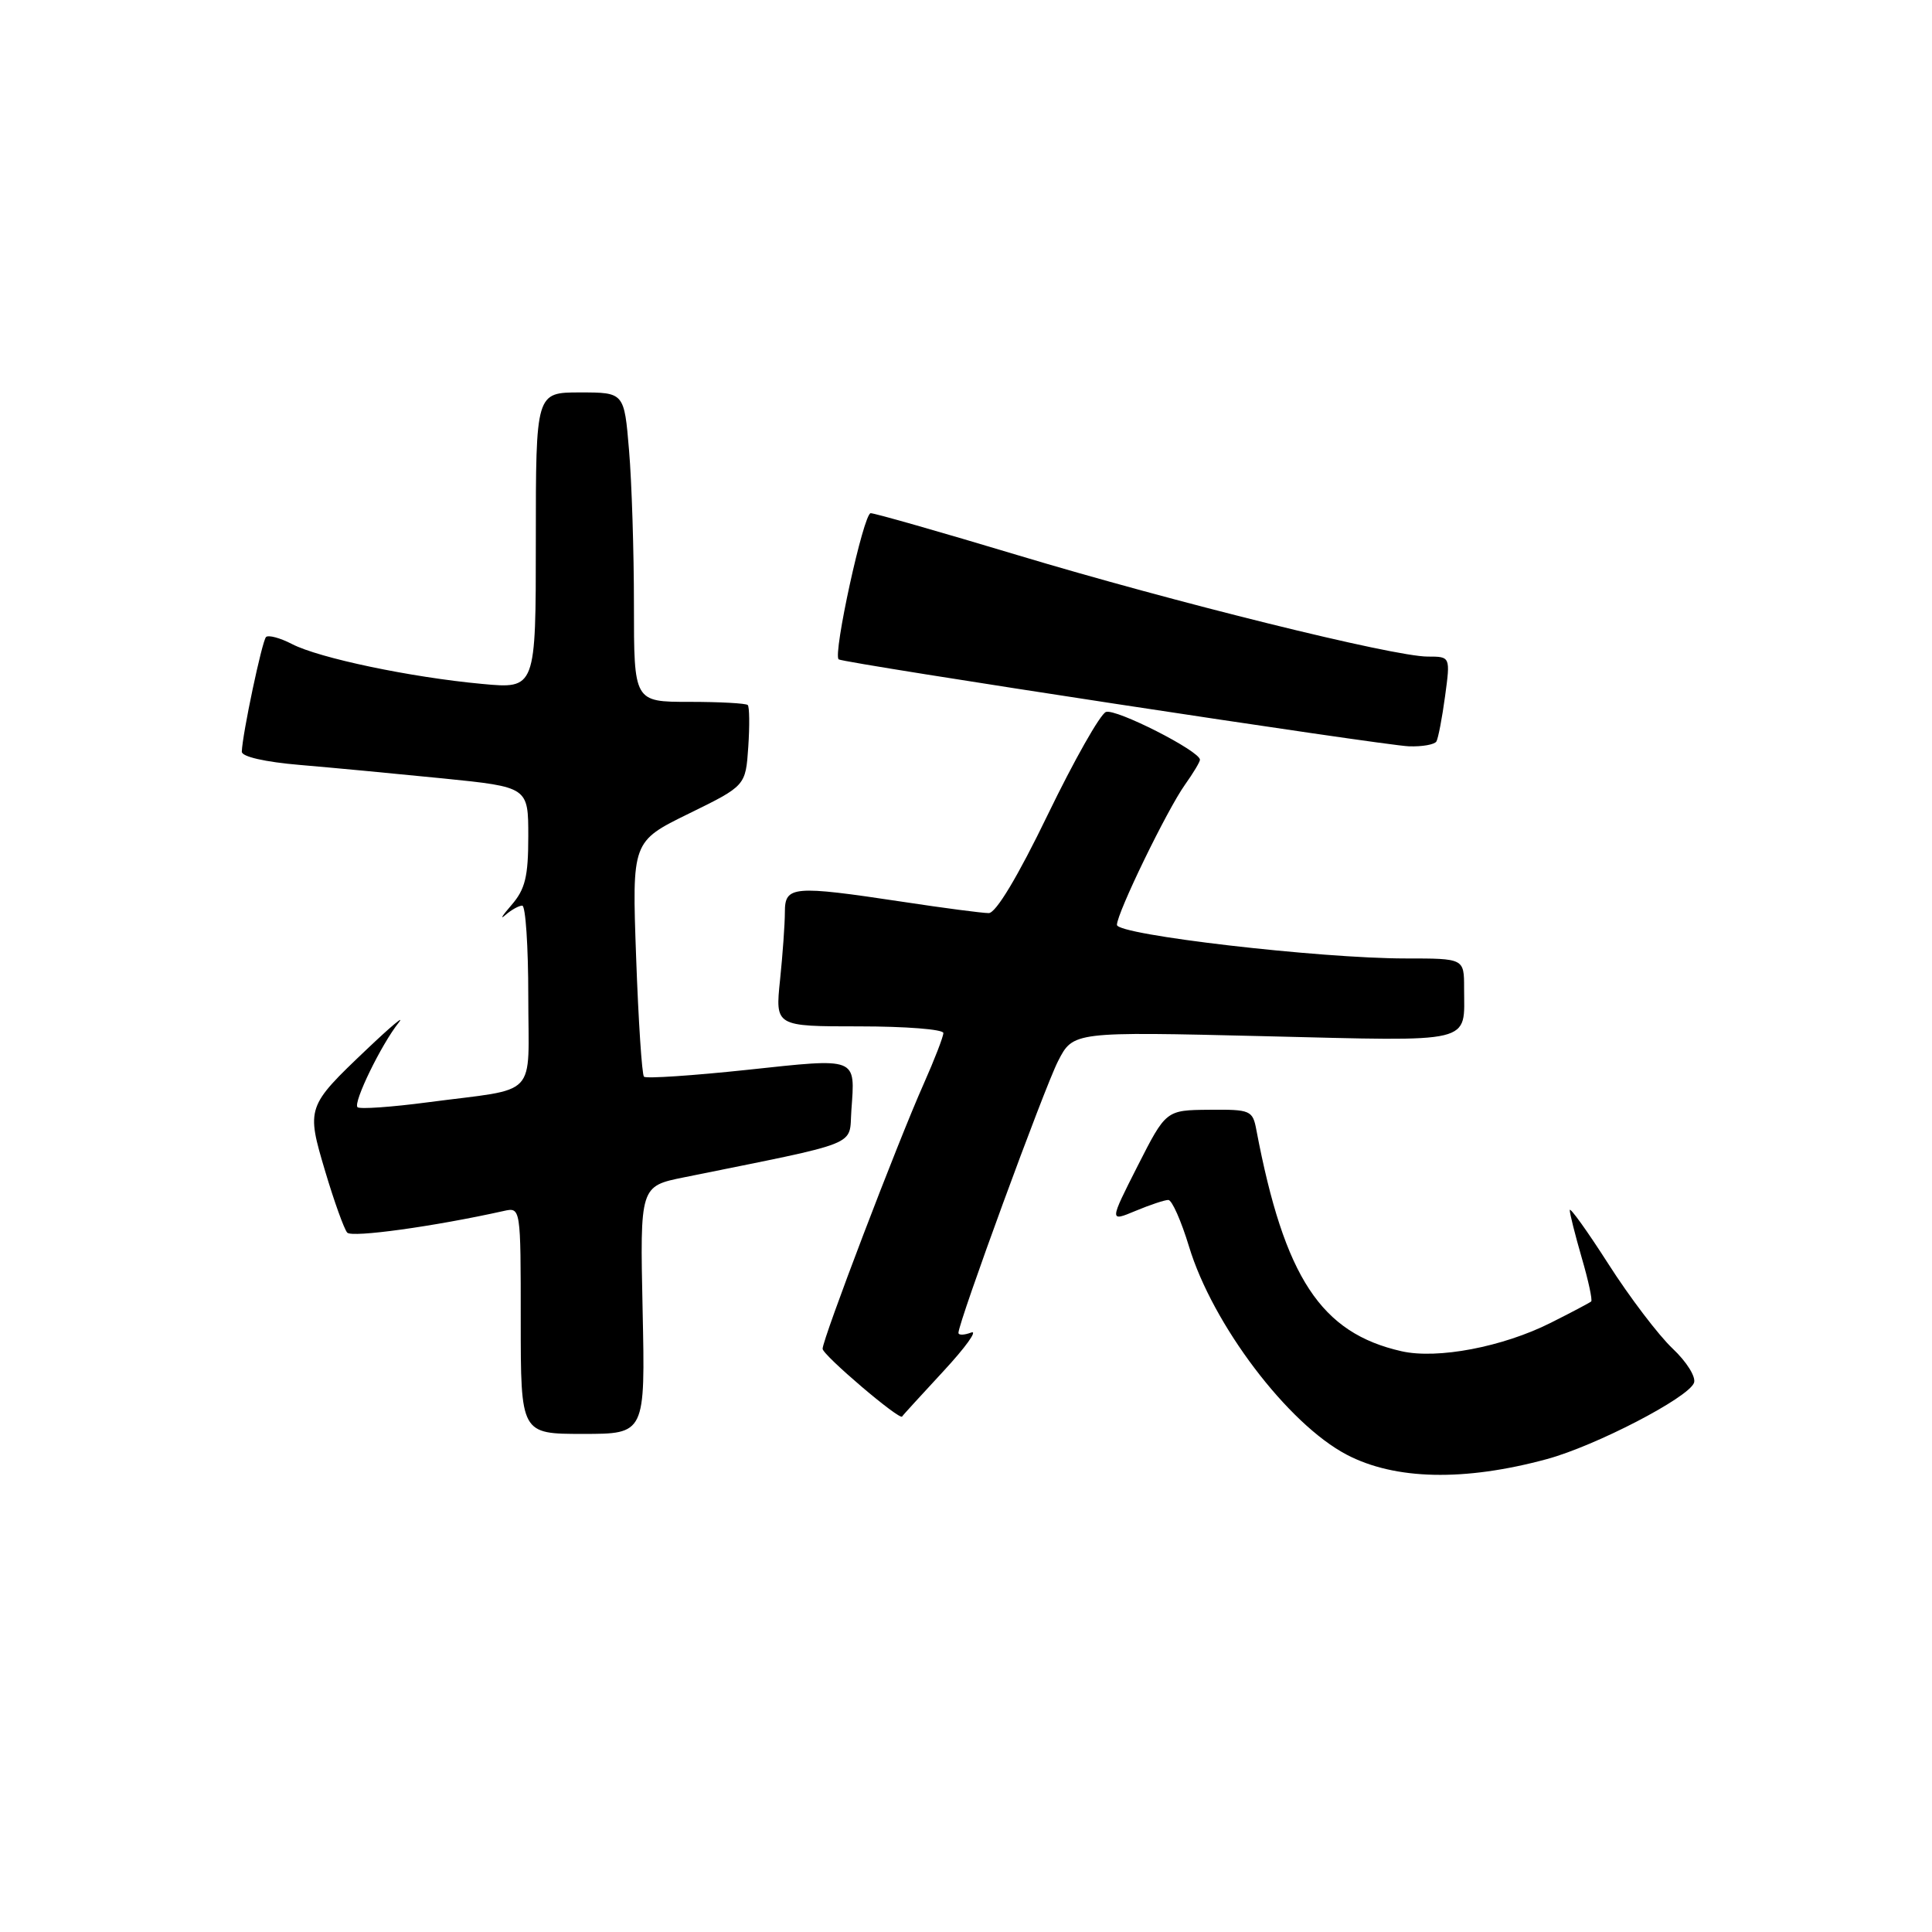 <?xml version="1.0" encoding="UTF-8" standalone="no"?>
<!DOCTYPE svg PUBLIC "-//W3C//DTD SVG 1.1//EN" "http://www.w3.org/Graphics/SVG/1.1/DTD/svg11.dtd" >
<svg xmlns="http://www.w3.org/2000/svg" xmlns:xlink="http://www.w3.org/1999/xlink" version="1.1" viewBox="0 0 256 256">
 <g >
 <path fill="currentColor"
d=" M 205.00 193.33 C 211.45 191.57 223.70 185.22 224.46 183.24 C 224.76 182.47 223.49 180.44 221.62 178.68 C 219.77 176.93 215.94 171.90 213.13 167.50 C 210.31 163.10 208.00 159.88 208.00 160.35 C 208.00 160.81 208.72 163.66 209.59 166.67 C 210.47 169.68 211.03 172.29 210.84 172.45 C 210.65 172.62 208.23 173.90 205.46 175.29 C 199.11 178.48 190.48 180.12 185.73 179.05 C 175.02 176.64 170.19 169.28 166.48 149.75 C 165.99 147.12 165.71 147.00 160.23 147.05 C 154.50 147.10 154.50 147.10 150.74 154.50 C 146.99 161.90 146.99 161.90 150.46 160.45 C 152.37 159.65 154.33 159.00 154.81 159.00 C 155.29 159.00 156.52 161.78 157.55 165.17 C 160.68 175.51 170.64 188.66 178.44 192.75 C 184.84 196.11 194.05 196.31 205.00 193.33 Z  M 85.15 173.59 C 84.80 157.18 84.80 157.18 90.65 156.00 C 114.42 151.18 112.47 151.97 112.81 147.14 C 113.32 140.01 113.76 140.18 99.01 141.76 C 91.76 142.53 85.61 142.94 85.33 142.67 C 85.06 142.39 84.59 135.27 84.29 126.83 C 83.74 111.50 83.74 111.50 91.27 107.81 C 98.80 104.12 98.80 104.12 99.15 98.97 C 99.34 96.15 99.31 93.65 99.08 93.42 C 98.85 93.19 95.37 93.00 91.33 93.00 C 84.00 93.00 84.00 93.00 84.00 80.15 C 84.00 73.08 83.71 63.86 83.35 59.65 C 82.71 52.00 82.71 52.00 76.85 52.00 C 71.00 52.00 71.00 52.00 71.00 71.64 C 71.00 91.29 71.00 91.29 63.86 90.62 C 54.43 89.75 42.28 87.20 38.69 85.34 C 37.11 84.52 35.56 84.11 35.25 84.41 C 34.72 84.95 32.12 97.25 32.04 99.60 C 32.01 100.26 35.12 100.97 39.75 101.36 C 44.01 101.72 52.56 102.53 58.75 103.15 C 70.00 104.29 70.00 104.29 70.00 110.83 C 70.00 116.17 69.59 117.84 67.76 119.94 C 66.54 121.35 66.18 121.94 66.96 121.25 C 67.75 120.56 68.76 120.00 69.20 120.00 C 69.64 120.00 70.00 125.39 70.00 131.98 C 70.00 145.77 71.58 144.10 56.69 146.06 C 51.85 146.70 47.66 146.99 47.37 146.71 C 46.77 146.10 50.53 138.38 52.83 135.50 C 53.71 134.40 51.83 135.97 48.64 139.00 C 40.60 146.64 40.57 146.74 43.10 155.24 C 44.29 159.23 45.60 162.87 46.01 163.33 C 46.64 164.02 57.55 162.51 66.75 160.46 C 69.00 159.96 69.00 159.96 69.00 174.98 C 69.00 190.00 69.00 190.00 77.25 190.00 C 85.50 190.00 85.50 190.00 85.15 173.59 Z  M 124.99 181.71 C 127.94 178.53 129.61 176.21 128.68 176.57 C 127.76 176.92 127.00 176.94 127.00 176.61 C 127.00 175.20 138.36 144.21 140.19 140.62 C 142.20 136.69 142.20 136.69 167.51 137.30 C 195.71 137.98 194.00 138.39 194.00 130.92 C 194.00 127.00 194.00 127.00 186.25 127.00 C 174.86 127.00 148.00 123.88 148.00 122.55 C 148.00 120.99 154.64 107.31 157.02 103.97 C 158.11 102.44 159.00 100.96 159.00 100.67 C 159.00 99.52 147.84 93.85 146.54 94.34 C 145.78 94.64 142.32 100.75 138.84 107.94 C 134.87 116.15 131.96 121.00 131.01 120.99 C 130.18 120.99 125.04 120.32 119.59 119.49 C 105.05 117.30 104.00 117.39 104.00 120.85 C 104.00 122.42 103.71 126.47 103.36 129.85 C 102.72 136.00 102.72 136.00 113.86 136.00 C 119.99 136.00 125.00 136.39 125.00 136.88 C 125.00 137.36 123.83 140.39 122.39 143.63 C 118.92 151.42 109.00 177.43 109.00 178.72 C 109.00 179.55 119.28 188.30 119.54 187.69 C 119.58 187.58 122.04 184.90 124.99 181.71 Z  M 190.33 98.25 C 190.57 97.84 191.09 95.14 191.48 92.25 C 192.19 87.00 192.19 87.00 189.17 87.00 C 184.66 87.00 155.57 79.80 134.74 73.53 C 124.63 70.49 115.91 68.00 115.37 68.00 C 114.43 68.00 110.33 86.78 111.13 87.37 C 111.80 87.87 183.42 98.79 186.69 98.89 C 188.45 98.95 190.08 98.66 190.33 98.25 Z "/>
</g>
</svg>